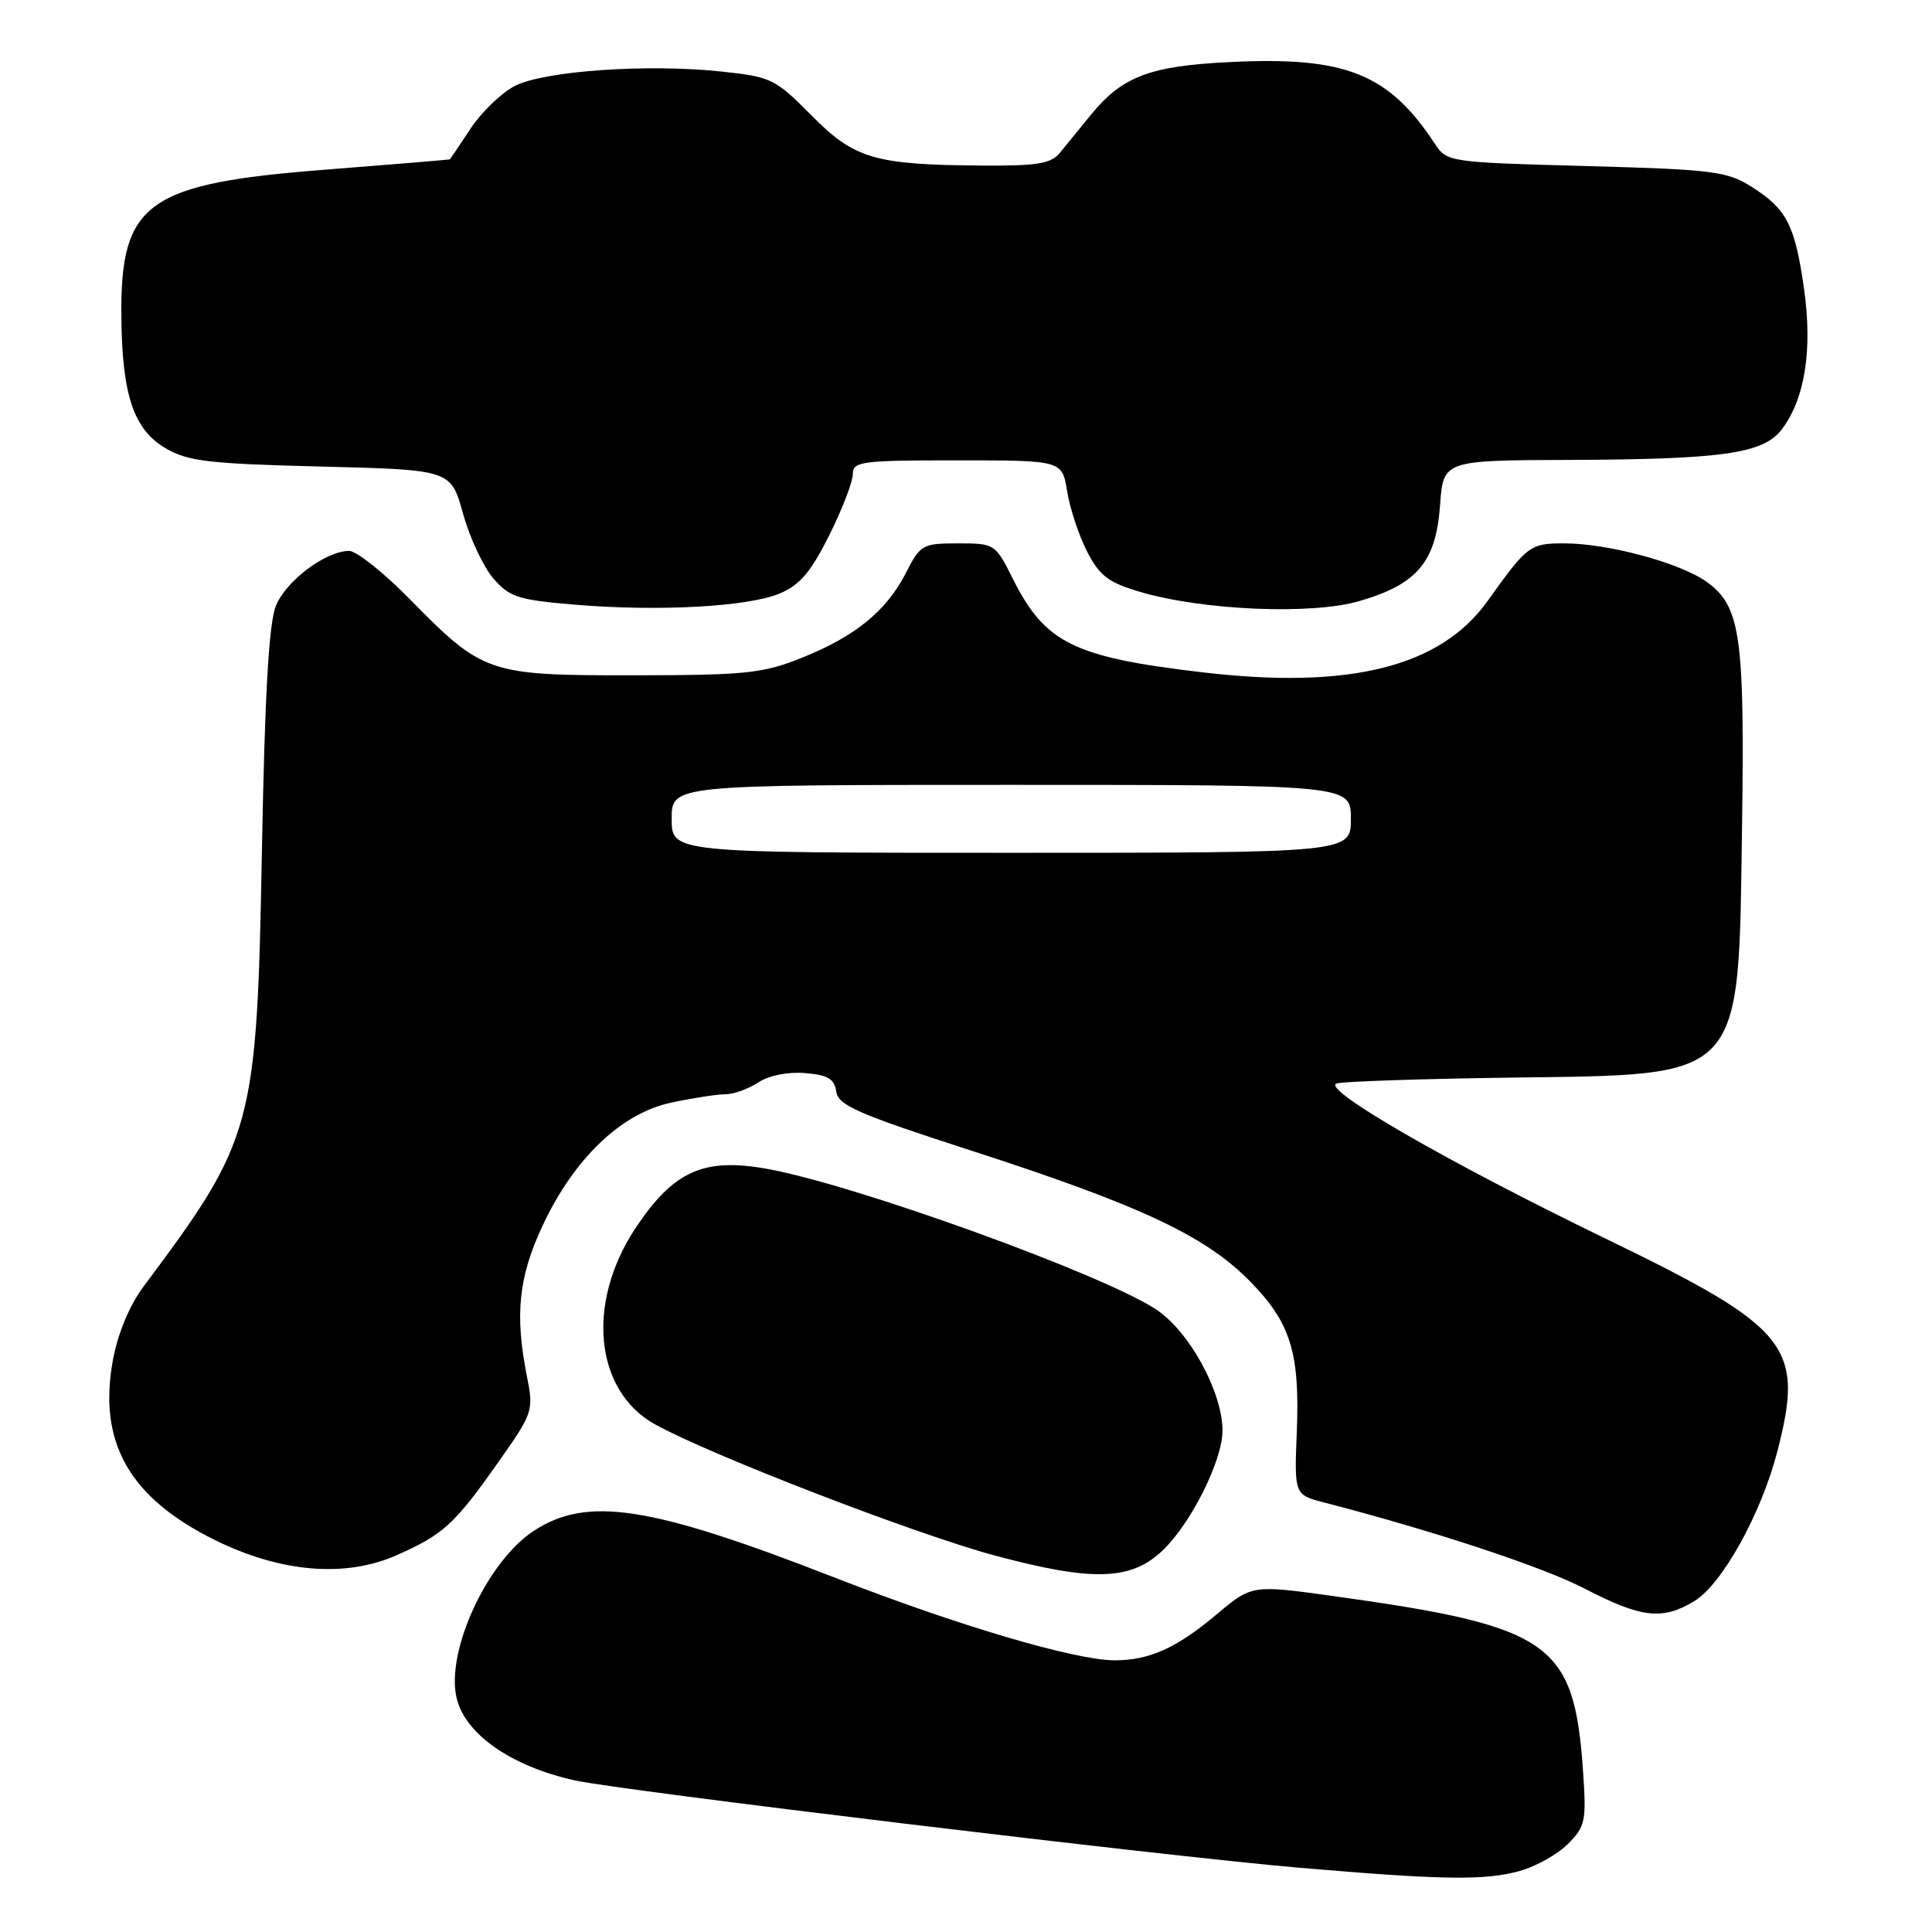 <?xml version="1.0" encoding="UTF-8" standalone="no"?>
<!DOCTYPE svg PUBLIC "-//W3C//DTD SVG 1.1//EN" "http://www.w3.org/Graphics/SVG/1.1/DTD/svg11.dtd" >
<svg xmlns="http://www.w3.org/2000/svg" xmlns:xlink="http://www.w3.org/1999/xlink" version="1.1" viewBox="0 0 256 256">
 <g >
 <path fill="currentColor"
d=" M 201.38 247.91 C 203.51 247.32 206.38 245.71 207.75 244.34 C 210.07 242.02 210.22 241.31 209.76 234.67 C 208.58 217.63 205.55 215.50 176.69 211.49 C 165.88 209.99 165.88 209.99 161.19 213.93 C 155.88 218.39 152.30 220.00 147.68 220.00 C 142.46 219.99 126.91 215.40 110.71 209.08 C 86.16 199.50 77.81 198.20 70.71 202.86 C 64.58 206.88 59.11 218.66 60.48 224.89 C 61.54 229.72 67.67 234.03 76.15 235.91 C 82.25 237.26 154.49 245.97 172.00 247.47 C 191.24 249.12 196.74 249.20 201.38 247.91 Z  M 224.53 212.14 C 228.18 209.92 233.34 200.62 235.47 192.46 C 239.14 178.35 237.24 175.99 212.60 164.05 C 191.86 154.00 175.02 144.29 177.10 143.57 C 177.87 143.30 188.26 142.95 200.18 142.79 C 231.32 142.37 230.34 143.44 230.83 109.50 C 231.19 84.15 230.62 80.29 226.10 77.07 C 222.59 74.57 213.05 72.00 207.28 72.00 C 202.72 72.00 202.40 72.24 197.11 79.64 C 190.86 88.37 178.86 91.38 159.37 89.09 C 142.22 87.08 138.46 85.22 134.16 76.60 C 131.89 72.07 131.79 72.00 126.95 72.00 C 122.26 72.00 121.95 72.17 120.06 75.87 C 117.48 80.94 113.35 84.31 106.27 87.15 C 101.07 89.24 98.88 89.46 84.00 89.48 C 64.65 89.50 64.02 89.29 54.26 79.35 C 50.83 75.86 47.23 73.00 46.26 73.00 C 43.16 73.01 37.92 76.94 36.56 80.27 C 35.63 82.56 35.09 91.90 34.71 112.50 C 34.03 149.47 33.65 150.88 19.00 170.50 C 17.15 172.98 15.62 176.67 14.96 180.22 C 12.96 191.12 17.14 198.48 28.53 204.09 C 37.22 208.37 45.77 209.08 52.54 206.08 C 58.74 203.34 60.20 202.01 66.01 193.77 C 70.66 187.17 70.73 186.95 69.80 182.27 C 68.20 174.17 68.72 169.19 71.89 162.42 C 76.06 153.50 82.30 147.53 88.91 146.11 C 91.76 145.50 94.99 145.00 96.08 145.00 C 97.18 145.00 99.15 144.30 100.46 143.44 C 101.88 142.50 104.40 142.00 106.67 142.19 C 109.70 142.43 110.56 142.95 110.81 144.64 C 111.07 146.47 113.66 147.60 128.81 152.50 C 150.82 159.62 159.52 163.67 165.40 169.55 C 171.00 175.16 172.26 179.13 171.83 189.78 C 171.50 198.06 171.50 198.06 175.50 199.10 C 190.02 202.86 204.43 207.62 210.00 210.51 C 217.49 214.40 220.31 214.72 224.53 212.14 Z  M 154.08 205.42 C 157.85 201.81 162.00 193.48 161.99 189.55 C 161.97 184.42 157.60 176.42 153.21 173.52 C 146.20 168.88 113.63 157.09 101.81 154.91 C 93.27 153.34 89.27 155.12 84.21 162.73 C 77.63 172.64 78.79 184.30 86.79 188.73 C 94.13 192.80 121.32 203.29 131.80 206.11 C 144.81 209.60 149.89 209.44 154.08 205.42 Z  M 103.32 78.64 C 105.96 77.54 107.45 75.79 109.87 70.95 C 111.59 67.50 113.00 63.85 113.00 62.84 C 113.00 61.14 114.07 61.00 126.87 61.00 C 140.74 61.00 140.74 61.00 141.40 65.09 C 141.76 67.34 142.94 70.92 144.03 73.05 C 145.67 76.27 146.84 77.17 150.97 78.40 C 159.33 80.88 173.76 81.50 180.11 79.65 C 187.77 77.43 190.27 74.47 190.81 66.99 C 191.24 61.00 191.24 61.00 207.87 60.94 C 228.31 60.87 233.66 60.10 236.10 56.89 C 239.17 52.84 240.19 46.34 239.04 38.24 C 237.83 29.76 236.74 27.67 232.00 24.69 C 228.82 22.70 226.82 22.45 210.12 22.00 C 191.95 21.51 191.72 21.47 190.12 19.04 C 184.00 9.75 178.31 7.47 163.06 8.22 C 152.37 8.73 148.72 10.11 144.55 15.21 C 143.07 17.02 141.22 19.29 140.44 20.25 C 139.28 21.68 137.44 21.99 130.26 21.94 C 115.88 21.84 113.22 21.06 107.50 15.27 C 102.72 10.44 102.19 10.18 95.61 9.48 C 85.82 8.43 72.09 9.39 68.21 11.39 C 66.44 12.31 63.81 14.84 62.36 17.03 C 60.92 19.21 59.68 21.05 59.62 21.11 C 59.55 21.16 52.25 21.77 43.39 22.46 C 19.41 24.31 15.93 26.80 16.08 42.00 C 16.18 52.37 17.72 56.93 21.95 59.40 C 24.90 61.13 27.68 61.45 42.55 61.82 C 59.74 62.25 59.74 62.25 61.35 68.05 C 62.24 71.24 64.04 75.10 65.36 76.63 C 67.50 79.12 68.64 79.49 76.13 80.12 C 87.24 81.05 99.09 80.41 103.32 78.64 Z  M 89.00 108.50 C 89.00 104.00 89.00 104.00 134.00 104.00 C 179.00 104.00 179.00 104.00 179.00 108.50 C 179.00 113.00 179.00 113.00 134.00 113.00 C 89.00 113.00 89.00 113.00 89.00 108.50 Z "/>
</g>
</svg>